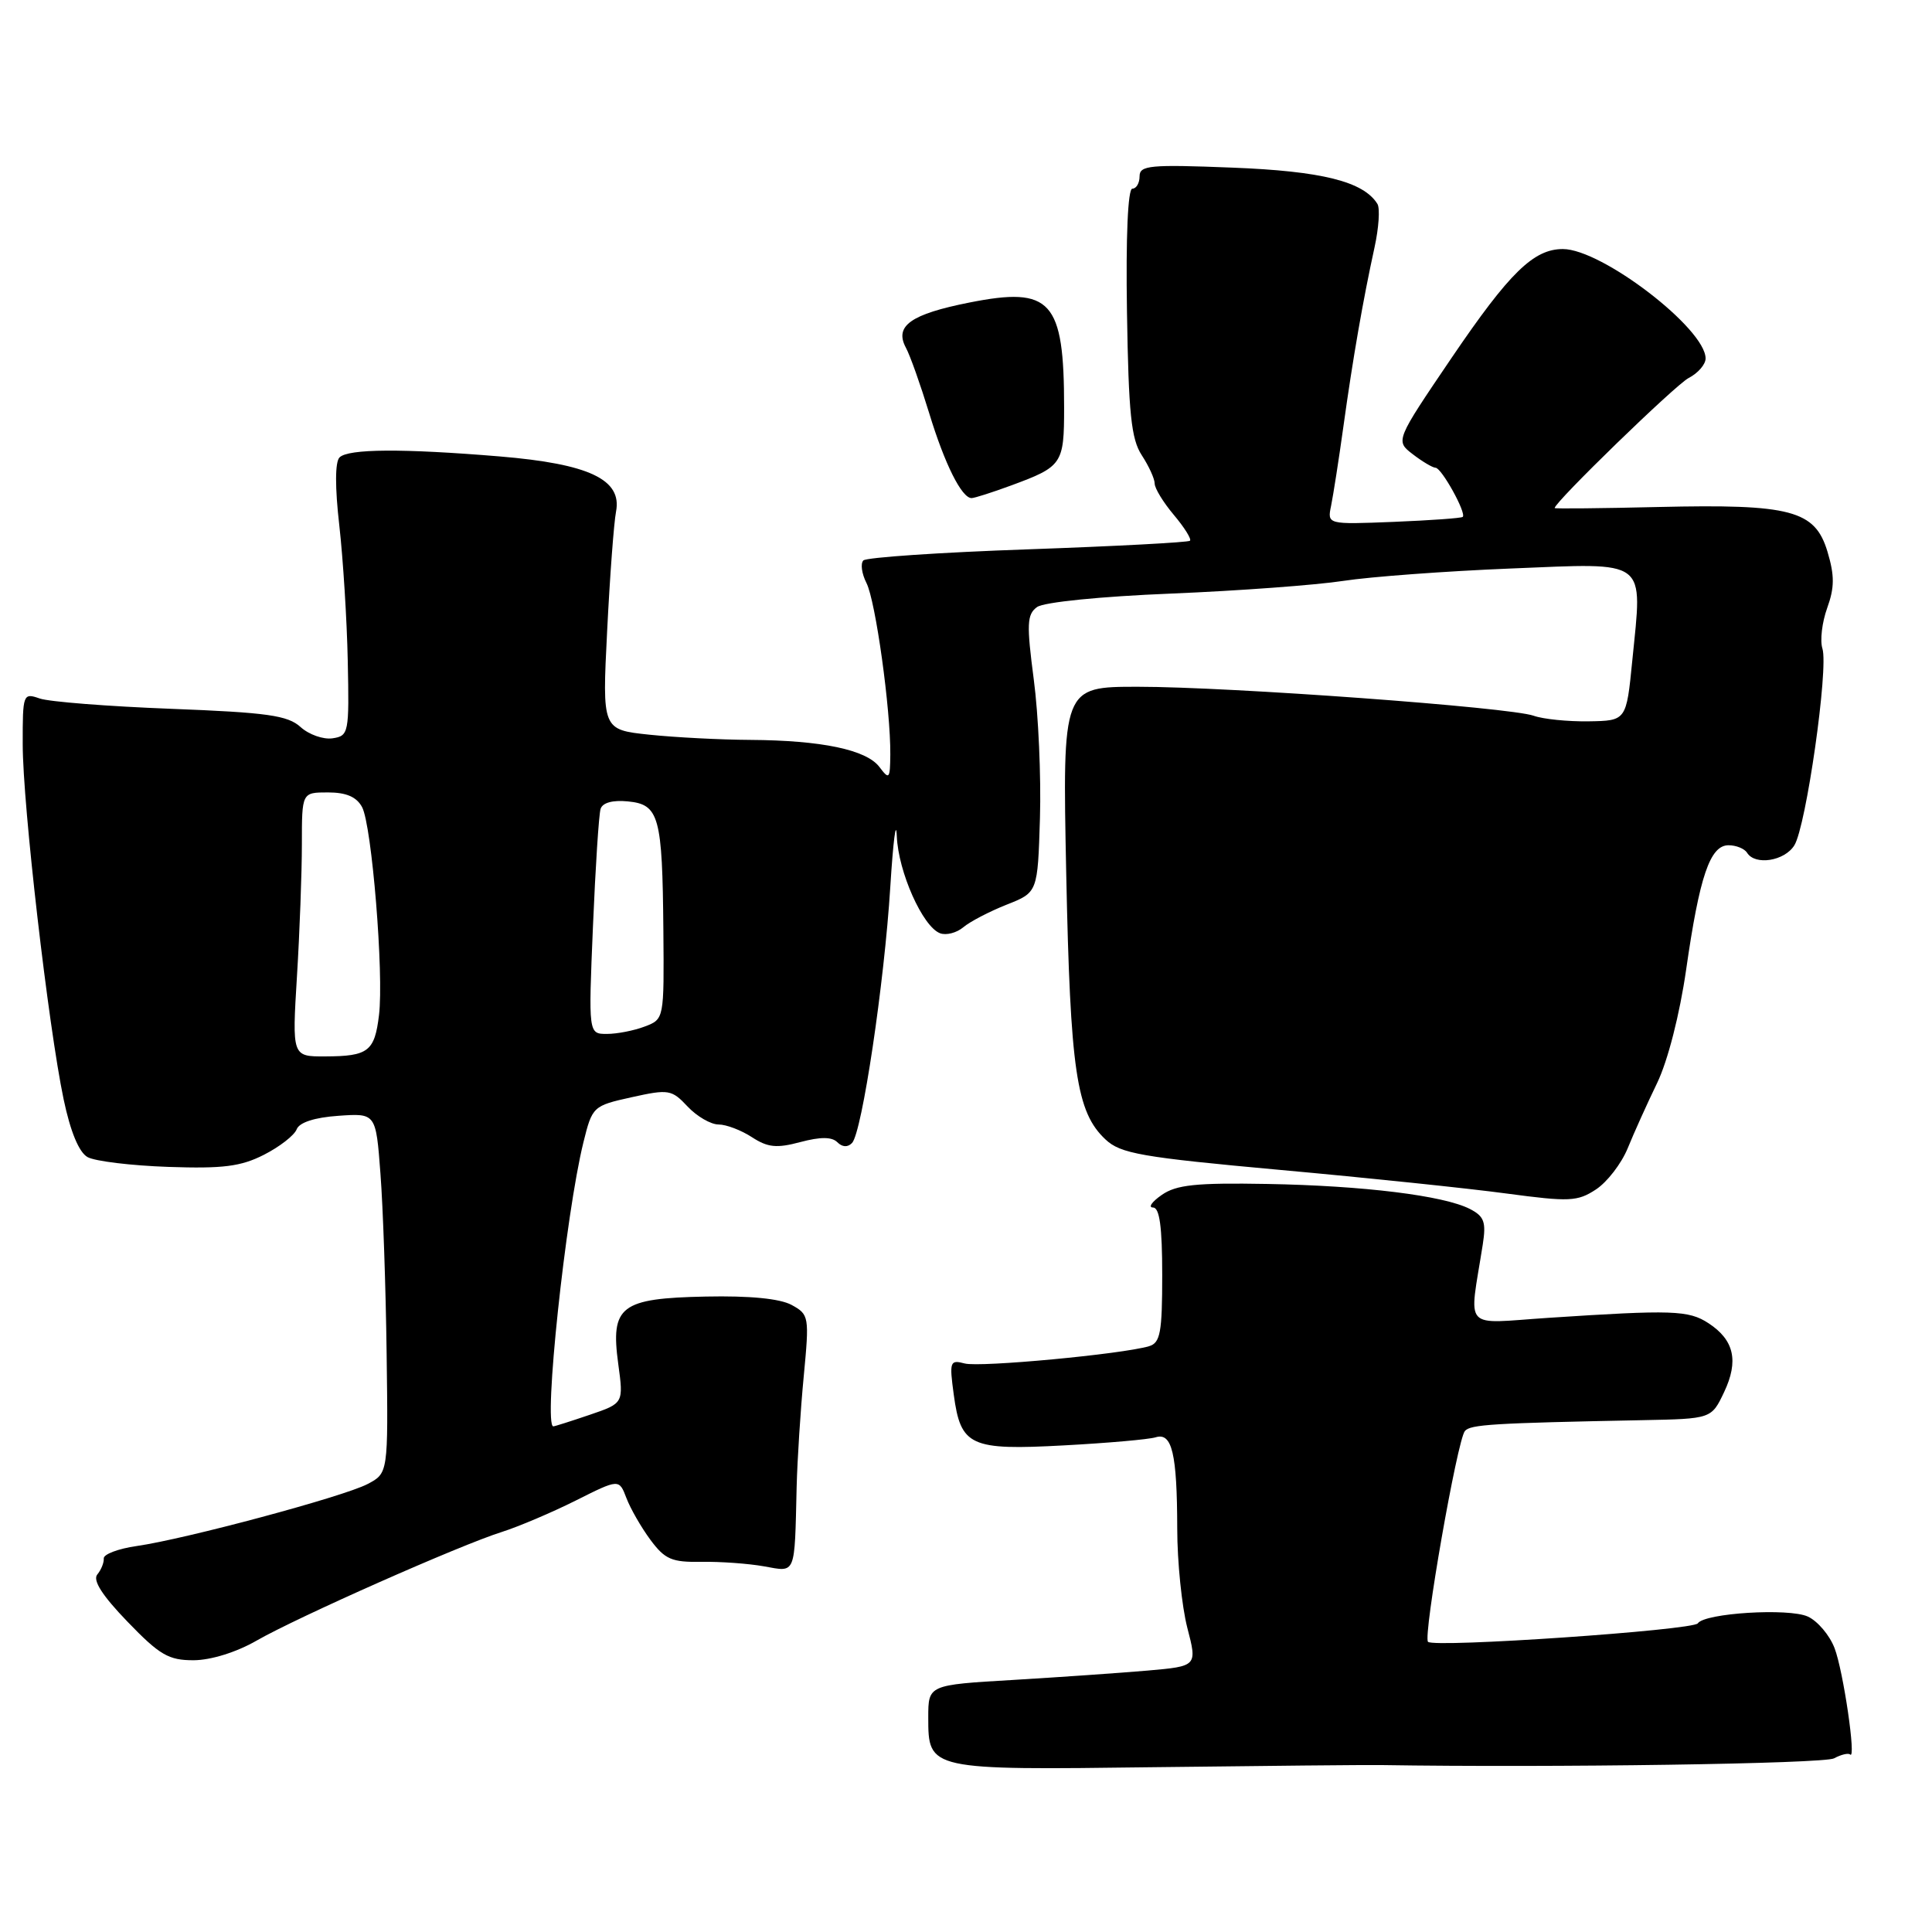 <?xml version="1.0" encoding="UTF-8" standalone="no"?>
<!DOCTYPE svg PUBLIC "-//W3C//DTD SVG 1.1//EN" "http://www.w3.org/Graphics/SVG/1.1/DTD/svg11.dtd" >
<svg xmlns="http://www.w3.org/2000/svg" xmlns:xlink="http://www.w3.org/1999/xlink" version="1.1" viewBox="0 0 256 256">
 <g >
 <path fill="currentColor"
d=" M 183.00 233.88 C 205.74 234.24 241.68 233.71 243.02 232.99 C 243.96 232.48 244.92 232.26 245.15 232.48 C 245.99 233.32 244.25 221.40 243.09 218.39 C 242.44 216.68 240.84 214.79 239.54 214.20 C 237.01 213.05 225.87 213.74 224.97 215.10 C 224.37 216.01 190.03 218.37 189.22 217.55 C 188.53 216.87 193.10 190.78 194.11 189.61 C 194.85 188.75 197.78 188.57 217.64 188.18 C 226.77 188.00 226.77 188.00 228.45 184.47 C 230.41 180.33 229.79 177.56 226.38 175.33 C 223.75 173.61 221.59 173.54 205.18 174.62 C 193.63 175.38 194.65 176.52 196.47 164.93 C 196.94 161.92 196.67 161.17 194.76 160.19 C 191.29 158.42 180.71 157.11 167.90 156.88 C 158.47 156.71 155.86 156.99 153.93 158.34 C 152.62 159.25 152.11 160.00 152.78 160.00 C 153.65 160.00 154.00 162.56 154.00 168.93 C 154.00 176.58 153.75 177.94 152.25 178.38 C 148.68 179.44 129.87 181.20 127.84 180.67 C 125.87 180.15 125.78 180.40 126.38 184.81 C 127.30 191.62 128.55 192.20 141.00 191.52 C 146.78 191.21 152.23 190.73 153.13 190.45 C 155.30 189.77 155.97 192.58 155.99 202.53 C 155.99 206.95 156.60 212.86 157.32 215.67 C 158.65 220.78 158.65 220.78 152.07 221.36 C 148.46 221.67 140.44 222.23 134.25 222.60 C 123.00 223.26 123.00 223.26 123.00 227.57 C 123.00 234.55 123.00 234.55 153.12 234.16 C 167.63 233.98 181.07 233.85 183.00 233.88 Z  M 34.00 217.39 C 39.44 214.27 60.94 204.74 66.50 202.99 C 68.70 202.29 73.09 200.43 76.27 198.84 C 82.03 195.95 82.03 195.95 83.00 198.49 C 83.53 199.89 84.96 202.38 86.18 204.03 C 88.11 206.63 89.01 207.02 92.95 206.95 C 95.45 206.91 99.19 207.18 101.25 207.55 C 105.50 208.31 105.28 208.86 105.56 197.00 C 105.65 193.43 106.07 186.84 106.50 182.36 C 107.25 174.44 107.21 174.18 104.89 172.91 C 103.34 172.07 99.34 171.68 93.54 171.80 C 82.21 172.03 80.88 173.06 81.92 180.72 C 82.63 185.94 82.63 185.94 78.14 187.47 C 75.67 188.31 73.50 189.00 73.32 189.00 C 71.97 189.00 74.95 160.87 77.31 151.35 C 78.48 146.62 78.58 146.52 83.69 145.39 C 88.60 144.30 89.00 144.37 91.11 146.62 C 92.34 147.93 94.19 149.00 95.21 149.00 C 96.23 149.00 98.22 149.76 99.63 150.68 C 101.73 152.05 102.91 152.17 106.05 151.33 C 108.72 150.62 110.23 150.63 110.95 151.35 C 111.61 152.01 112.33 152.05 112.90 151.45 C 114.22 150.07 117.18 130.26 117.97 117.50 C 118.35 111.45 118.73 108.43 118.83 110.79 C 119.02 115.51 122.25 122.78 124.56 123.66 C 125.37 123.97 126.76 123.61 127.65 122.86 C 128.54 122.11 131.12 120.77 133.39 119.87 C 137.50 118.25 137.50 118.25 137.80 108.37 C 137.96 102.94 137.60 94.69 136.98 90.03 C 136.02 82.70 136.07 81.42 137.41 80.44 C 138.30 79.79 145.82 79.03 155.23 78.65 C 164.18 78.28 174.43 77.52 178.00 76.97 C 181.57 76.42 191.56 75.68 200.19 75.33 C 218.56 74.59 217.64 73.89 216.29 87.50 C 215.50 95.50 215.50 95.50 210.50 95.58 C 207.75 95.62 204.47 95.29 203.22 94.84 C 200.07 93.72 162.96 91.00 150.77 91.00 C 140.78 91.00 140.78 91.00 141.28 115.75 C 141.82 141.90 142.62 147.36 146.48 150.98 C 148.48 152.86 151.19 153.34 169.63 155.02 C 181.11 156.06 194.61 157.47 199.64 158.15 C 207.95 159.26 209.02 159.22 211.47 157.61 C 212.95 156.64 214.84 154.19 215.67 152.17 C 216.49 150.15 218.25 146.25 219.58 143.50 C 221.00 140.55 222.57 134.40 223.42 128.50 C 225.20 116.09 226.59 112.00 229.04 112.00 C 230.05 112.00 231.16 112.45 231.50 113.00 C 232.56 114.71 236.46 114.10 237.76 112.01 C 239.32 109.51 242.31 88.56 241.48 85.94 C 241.14 84.88 241.43 82.46 242.11 80.57 C 243.09 77.86 243.10 76.27 242.15 73.10 C 240.50 67.61 237.32 66.77 219.75 67.18 C 212.18 67.36 206.00 67.42 206.00 67.32 C 206.01 66.52 222.00 51.00 223.75 50.09 C 224.99 49.45 226.00 48.29 226.00 47.50 C 226.00 43.55 212.25 33.00 207.09 33.00 C 203.21 33.00 200.02 36.12 192.39 47.35 C 184.89 58.41 184.89 58.41 187.19 60.18 C 188.46 61.16 189.83 61.97 190.22 61.98 C 191.02 62.00 194.34 68.00 193.82 68.49 C 193.65 68.66 189.53 68.95 184.68 69.15 C 175.86 69.50 175.86 69.50 176.38 67.00 C 176.66 65.62 177.40 60.90 178.01 56.50 C 179.26 47.49 180.61 39.73 182.13 32.79 C 182.70 30.20 182.87 27.61 182.52 27.03 C 180.68 24.05 175.16 22.67 163.25 22.21 C 152.38 21.78 151.00 21.91 151.00 23.36 C 151.00 24.26 150.57 25.00 150.04 25.00 C 149.45 25.00 149.17 31.37 149.33 41.36 C 149.54 54.80 149.89 58.18 151.29 60.32 C 152.23 61.76 153.00 63.44 153.00 64.07 C 153.00 64.70 154.14 66.57 155.54 68.23 C 156.94 69.89 157.90 71.43 157.68 71.65 C 157.46 71.87 147.80 72.38 136.21 72.79 C 124.63 73.19 114.81 73.86 114.40 74.26 C 114.00 74.67 114.18 76.01 114.81 77.25 C 116.02 79.62 118.02 94.00 117.97 99.97 C 117.94 103.24 117.83 103.36 116.52 101.62 C 114.79 99.34 108.86 98.10 99.40 98.04 C 95.49 98.02 89.48 97.71 86.04 97.35 C 79.79 96.69 79.79 96.69 80.45 83.60 C 80.81 76.39 81.34 69.28 81.63 67.78 C 82.44 63.54 78.07 61.47 66.22 60.48 C 53.30 59.41 46.14 59.46 44.99 60.61 C 44.39 61.21 44.38 64.58 44.96 69.62 C 45.46 74.06 45.97 82.14 46.08 87.59 C 46.28 97.14 46.21 97.51 44.06 97.83 C 42.84 98.01 40.93 97.34 39.82 96.33 C 38.12 94.79 35.40 94.41 22.65 93.92 C 14.32 93.60 6.49 92.99 5.25 92.55 C 3.06 91.79 3.00 91.94 3.01 98.63 C 3.01 106.62 6.40 135.98 8.43 145.66 C 9.33 149.95 10.46 152.68 11.60 153.32 C 12.58 153.87 17.40 154.45 22.30 154.62 C 29.54 154.87 31.92 154.57 34.98 153.01 C 37.06 151.95 39.00 150.44 39.31 149.64 C 39.66 148.73 41.68 148.07 44.83 147.85 C 49.81 147.50 49.81 147.50 50.41 155.50 C 50.75 159.90 51.12 170.64 51.23 179.36 C 51.44 195.21 51.44 195.21 48.69 196.65 C 45.52 198.31 24.60 203.93 18.09 204.86 C 15.66 205.21 13.71 205.95 13.75 206.50 C 13.79 207.05 13.41 208.01 12.89 208.63 C 12.26 209.40 13.55 211.42 16.89 214.88 C 21.15 219.30 22.34 220.00 25.66 219.99 C 27.94 219.98 31.33 218.93 34.00 217.39 Z  M 133.97 64.33 C 140.78 61.82 141.00 61.49 141.00 54.00 C 141.00 39.81 139.30 37.93 128.44 40.09 C 120.69 41.63 118.49 43.18 120.03 46.06 C 120.60 47.11 121.98 51.02 123.12 54.74 C 125.17 61.48 127.43 66.00 128.74 66.00 C 129.12 66.00 131.47 65.25 133.97 64.33 Z  M 39.35 129.34 C 39.71 123.48 40.00 115.61 40.00 111.84 C 40.00 105.00 40.00 105.00 43.46 105.00 C 45.88 105.00 47.25 105.59 47.98 106.95 C 49.27 109.38 50.88 129.07 50.22 134.50 C 49.64 139.32 48.80 139.96 43.10 139.98 C 38.70 140.00 38.70 140.00 39.35 129.34 Z  M 78.57 122.75 C 78.90 114.91 79.35 107.91 79.58 107.19 C 79.83 106.36 81.19 105.99 83.20 106.19 C 87.34 106.59 87.77 108.16 87.90 123.27 C 88.00 135.03 88.00 135.05 85.43 136.02 C 84.02 136.56 81.77 137.00 80.42 137.00 C 77.97 137.00 77.97 137.00 78.57 122.75 Z "/>
</g>
</svg>